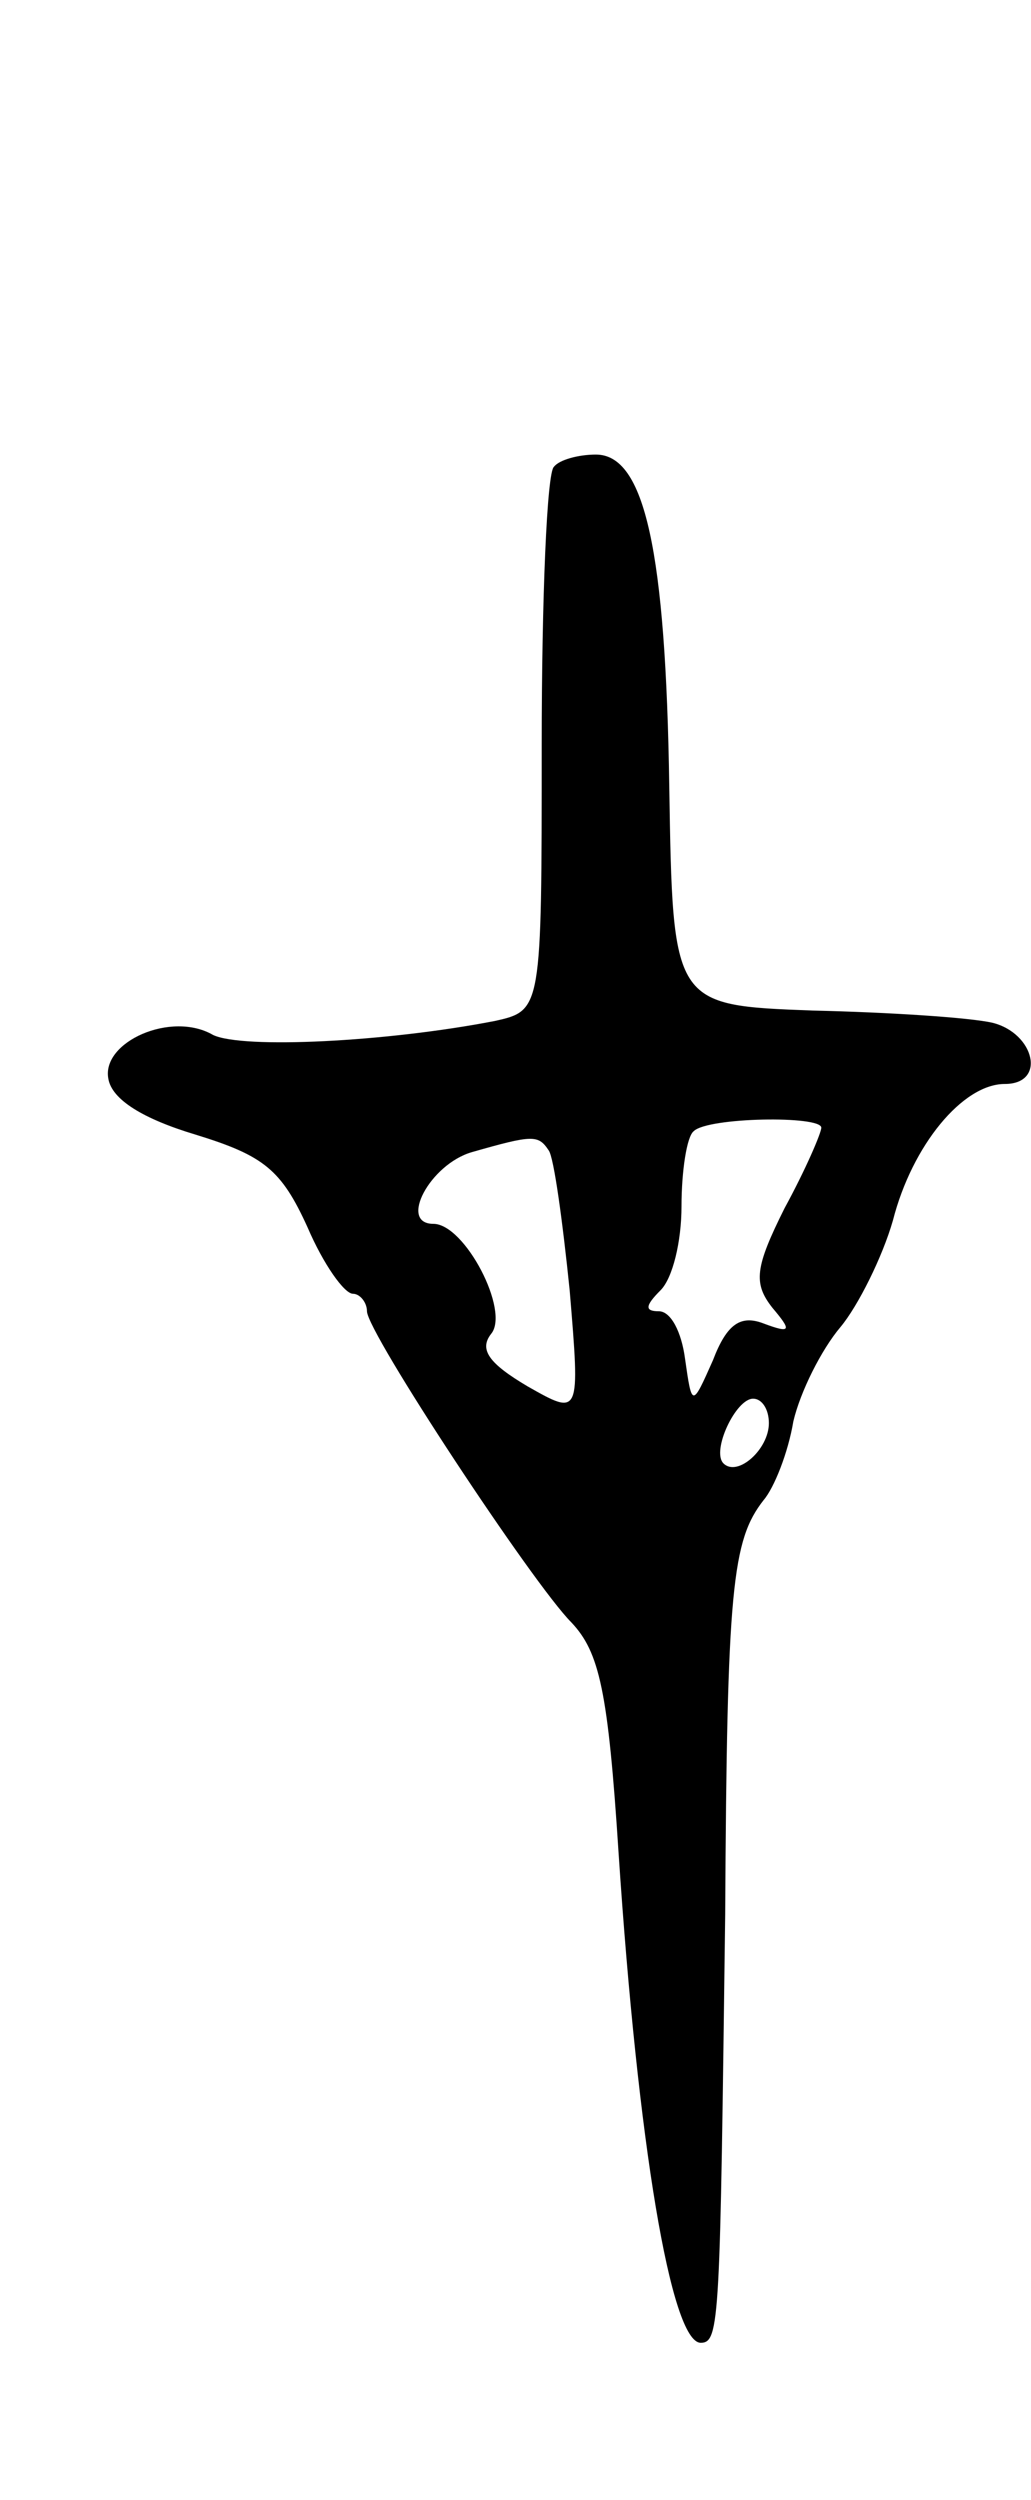 <svg version="1.0" xmlns="http://www.w3.org/2000/svg"
 width="59pt" height="143pt" viewBox="0 0 59 143"
 preserveAspectRatio="xMidYMid meet">
<g transform="translate(0,143) scale(0.1,-0.1)"
fill="#000000" stroke="none">
<path d="M317 1163 c-4 -3 -7 -75 -7 -159 0 -152 0 -152 -27 -158 -62 -12
-144 -16 -161 -8 -24 14 -64 -4 -60 -25 2 -12 20 -23 50 -32 39 -12 49 -20 64
-53 9 -21 21 -38 26 -38 4 0 8 -5 8 -10 0 -12 95 -156 117 -178 16 -17 21 -39
27 -132 11 -166 30 -280 47 -280 11 0 11 13 14 245 1 187 4 214 22 237 6 7 14
27 17 45 4 17 16 41 27 54 10 12 24 40 30 61 11 43 40 78 64 78 24 0 17 29 -7
35 -13 3 -59 6 -103 7 -80 3 -80 3 -82 128 -2 135 -14 190 -42 190 -10 0 -21
-3 -24 -7z m153 -378 c0 -3 -9 -24 -21 -46 -17 -34 -18 -43 -7 -57 11 -13 11
-15 -5 -9 -13 5 -21 0 -29 -21 -12 -27 -12 -27 -16 1 -2 15 -8 27 -15 27 -8 0
-8 3 1 12 7 7 12 28 12 48 0 20 3 40 7 43 8 8 73 9 73 2z m-156 -13 c3 -4 8
-41 12 -80 6 -72 6 -72 -24 -55 -22 13 -28 21 -21 30 11 13 -15 63 -33 63 -20
0 -2 34 22 41 35 10 38 10 44 1z m126 -156 c0 -15 -18 -31 -26 -23 -7 7 7 37
17 37 5 0 9 -6 9 -14z"/>
</g>
</svg>
